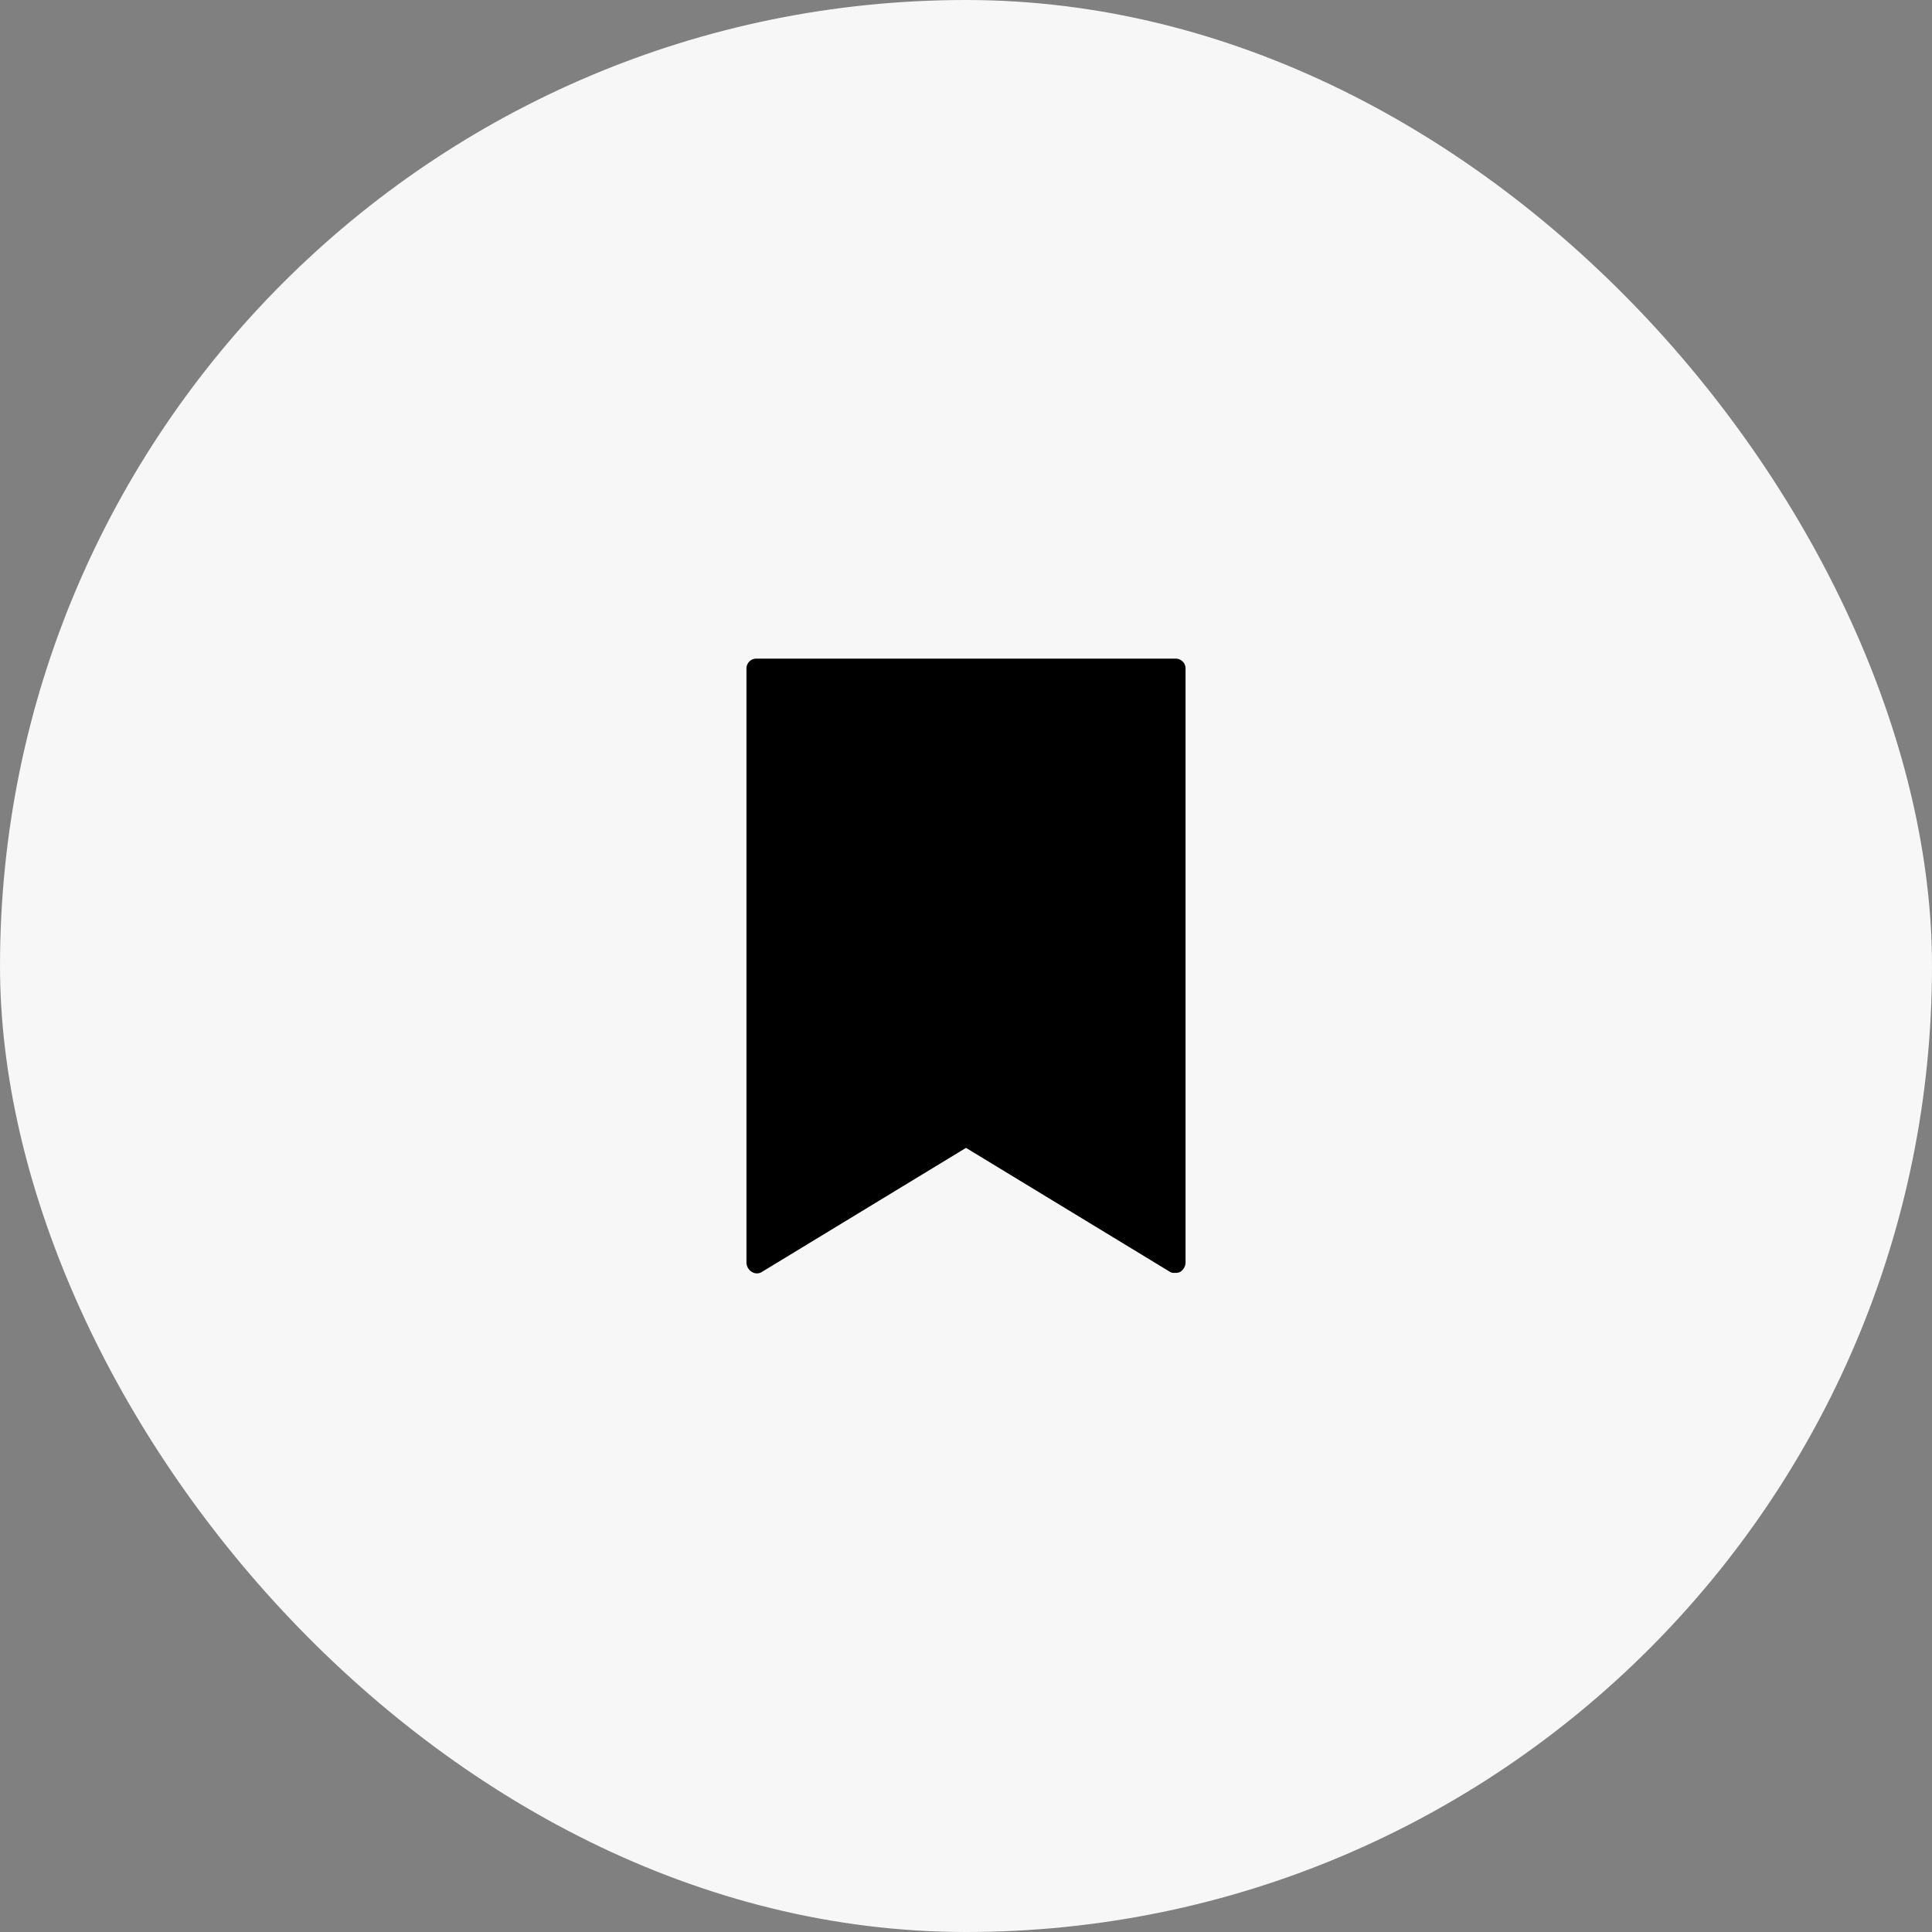 <svg xmlns="http://www.w3.org/2000/svg" width="44" height="44" viewBox="0 0 44 44">
    <rect x="0" y="0" width="44" height="44" fill="#808080" stroke="none"/>
    <g id="Group_2055" data-name="Group 2055" transform="translate(-31 -726)">
        <rect id="Rectangle" width="44" height="44" rx="22" transform="translate(31 726)" fill="#f7f7f7"/>
        <g id="Icons_icon-bookmark-filled" data-name="Icons/icon-bookmark-filled" transform="translate(41 736)">
            <path id="Path" d="M9.762,0H.238A.226.226,0,0,0,0,.241V13.747a.254.254,0,0,0,.119.217.214.214,0,0,0,.238,0L5,11.142l4.643,2.822a.177.177,0,0,0,.119.024.212.212,0,0,0,.119-.024A.254.254,0,0,0,10,13.747V.241A.226.226,0,0,0,9.762,0Z" transform="translate(7 5)"/>
        </g>
    </g>
</svg>
